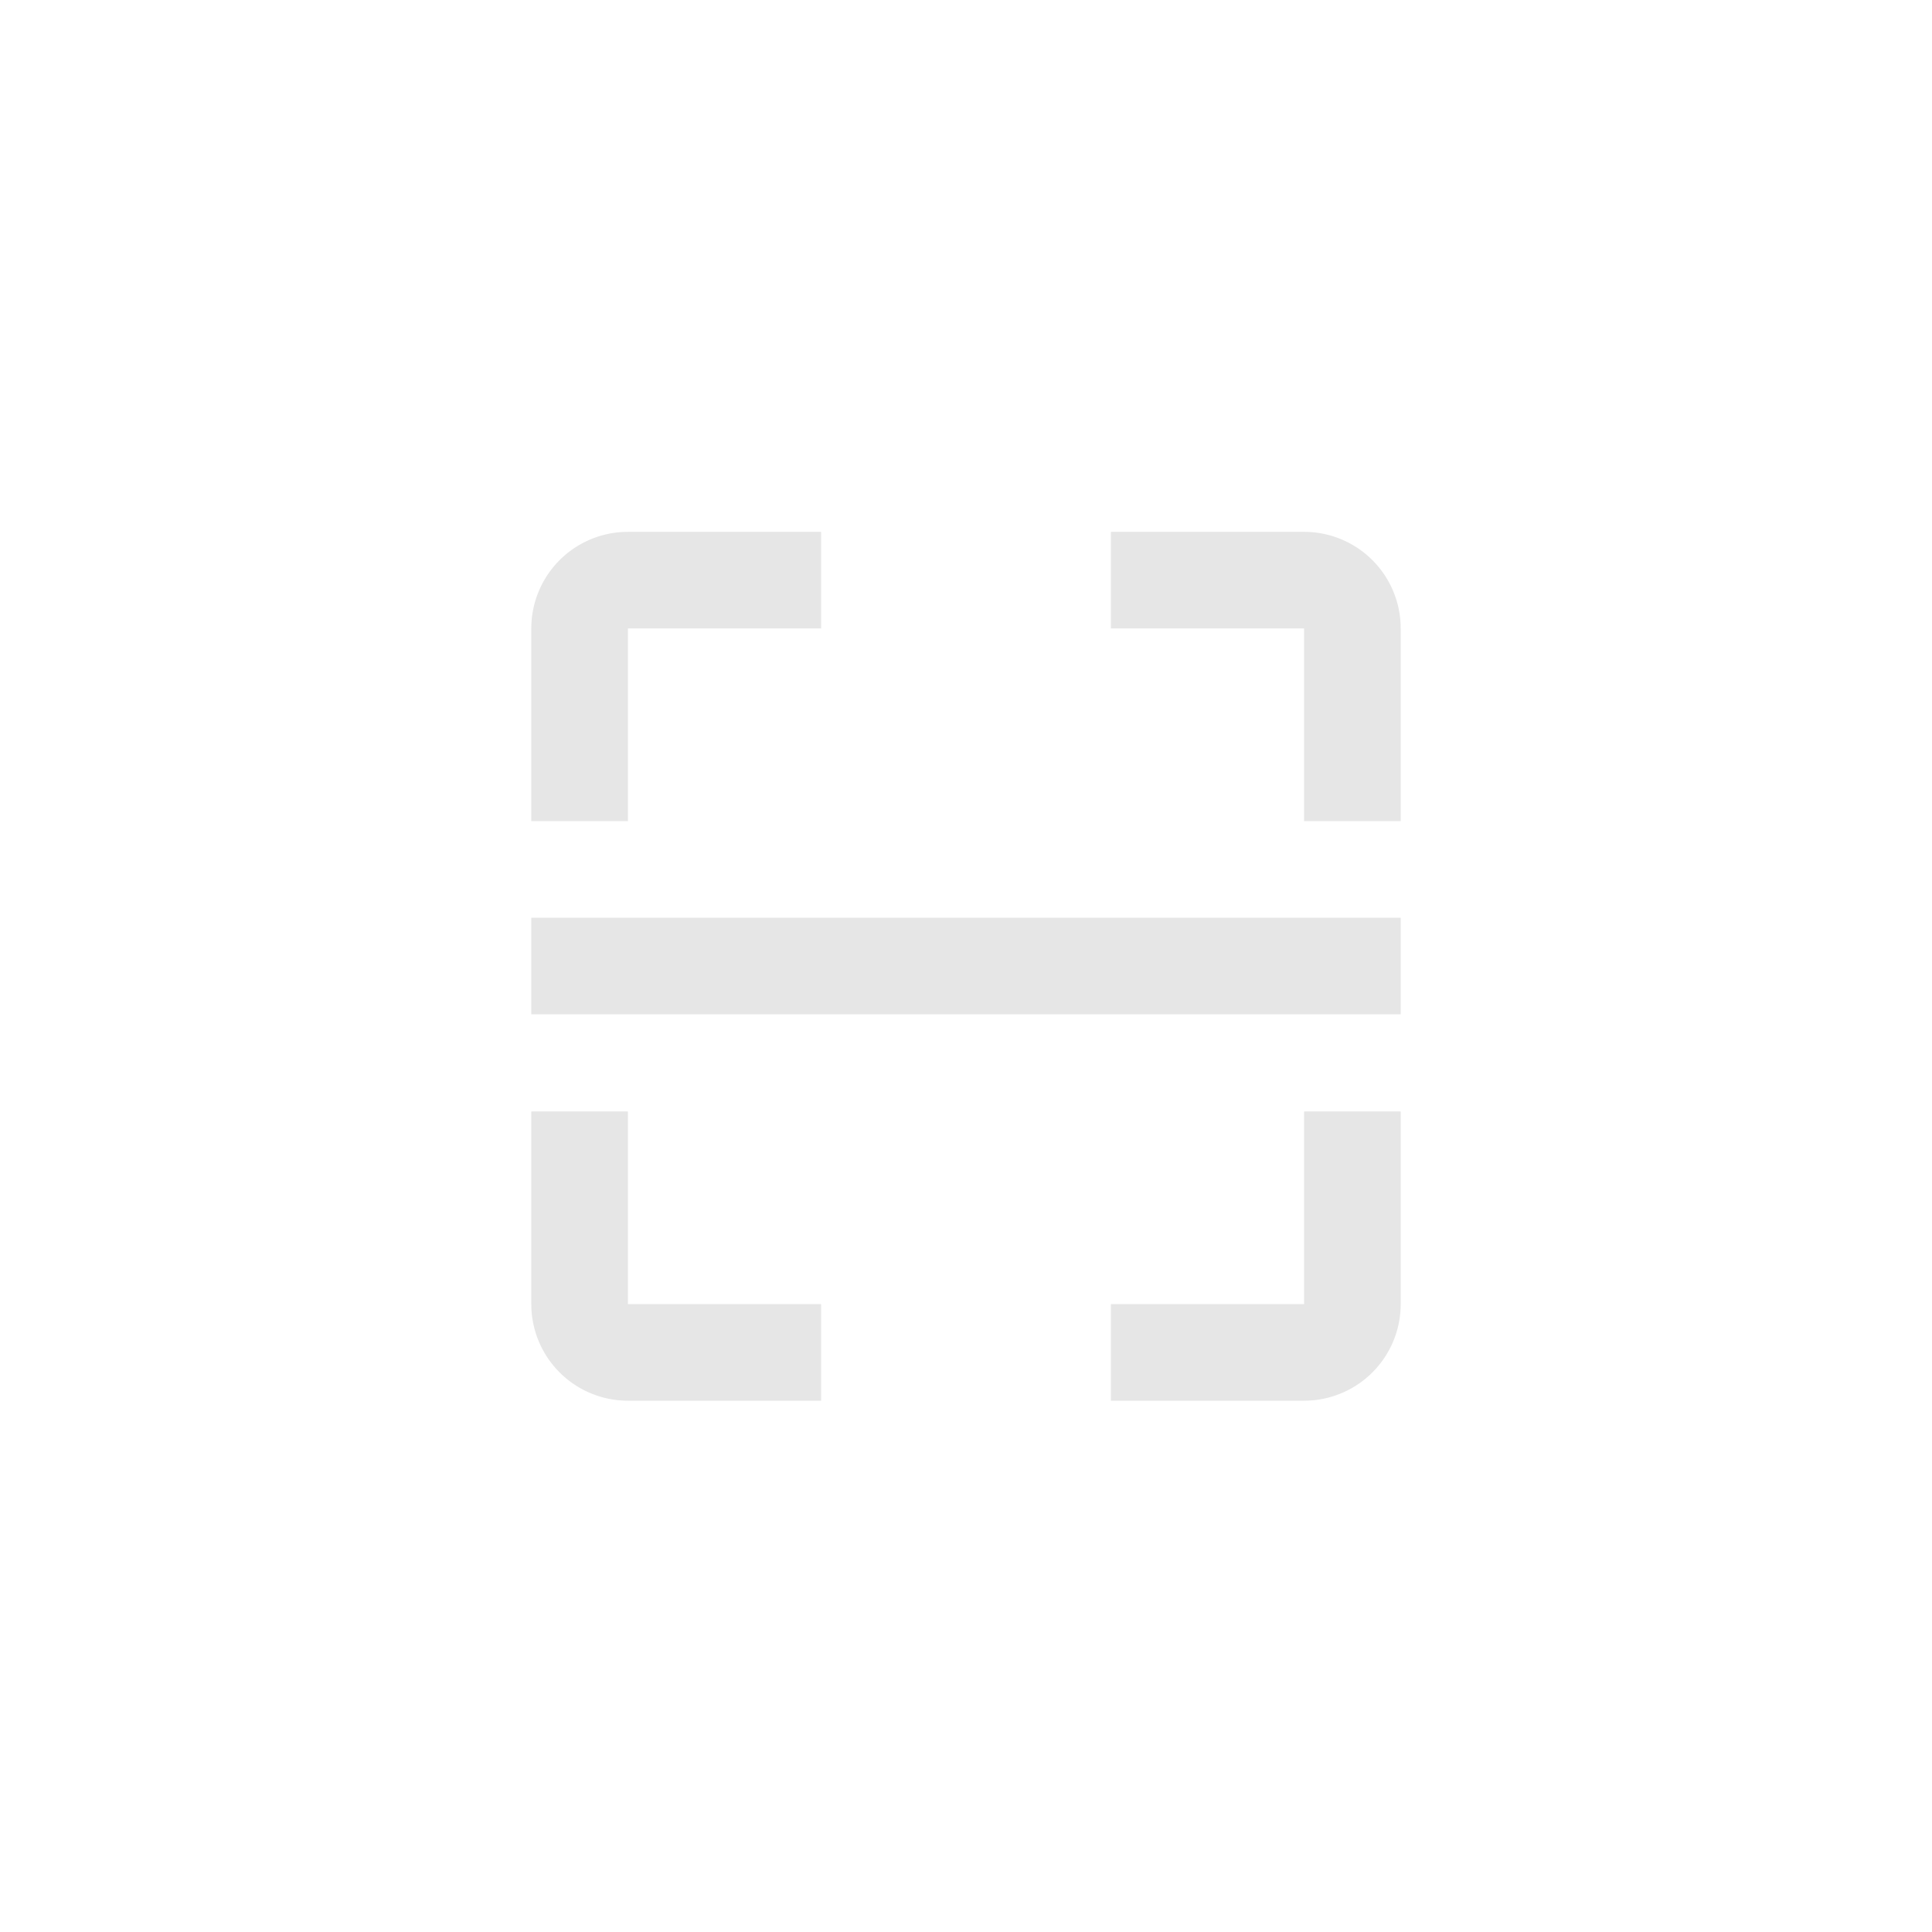 <svg xmlns="http://www.w3.org/2000/svg" viewBox="0 0 1024 1024"><path fill="#E6E6E6" d="M332.8 589.094V691.2H435.2V742.4H332.8A51.2 51.2 0 0 1 281.664 693.76L281.6 691.2V589.094H332.8zM742.4 589.094V691.2A51.2 51.2 0 0 1 693.76 742.336L691.2 742.4H588.8V691.2H691.2V589.094H742.4zM435.2 281.894V333.094H332.8V435.2H281.6V333.094A51.2 51.2 0 0 1 330.24 281.958L332.8 281.894H435.2zM691.2 281.894A51.2 51.2 0 0 1 742.336 330.534L742.4 333.094V435.2H691.2V333.094H588.8V281.894H691.2zM742.4 486.4V537.6H281.6V486.4z"></path></svg>